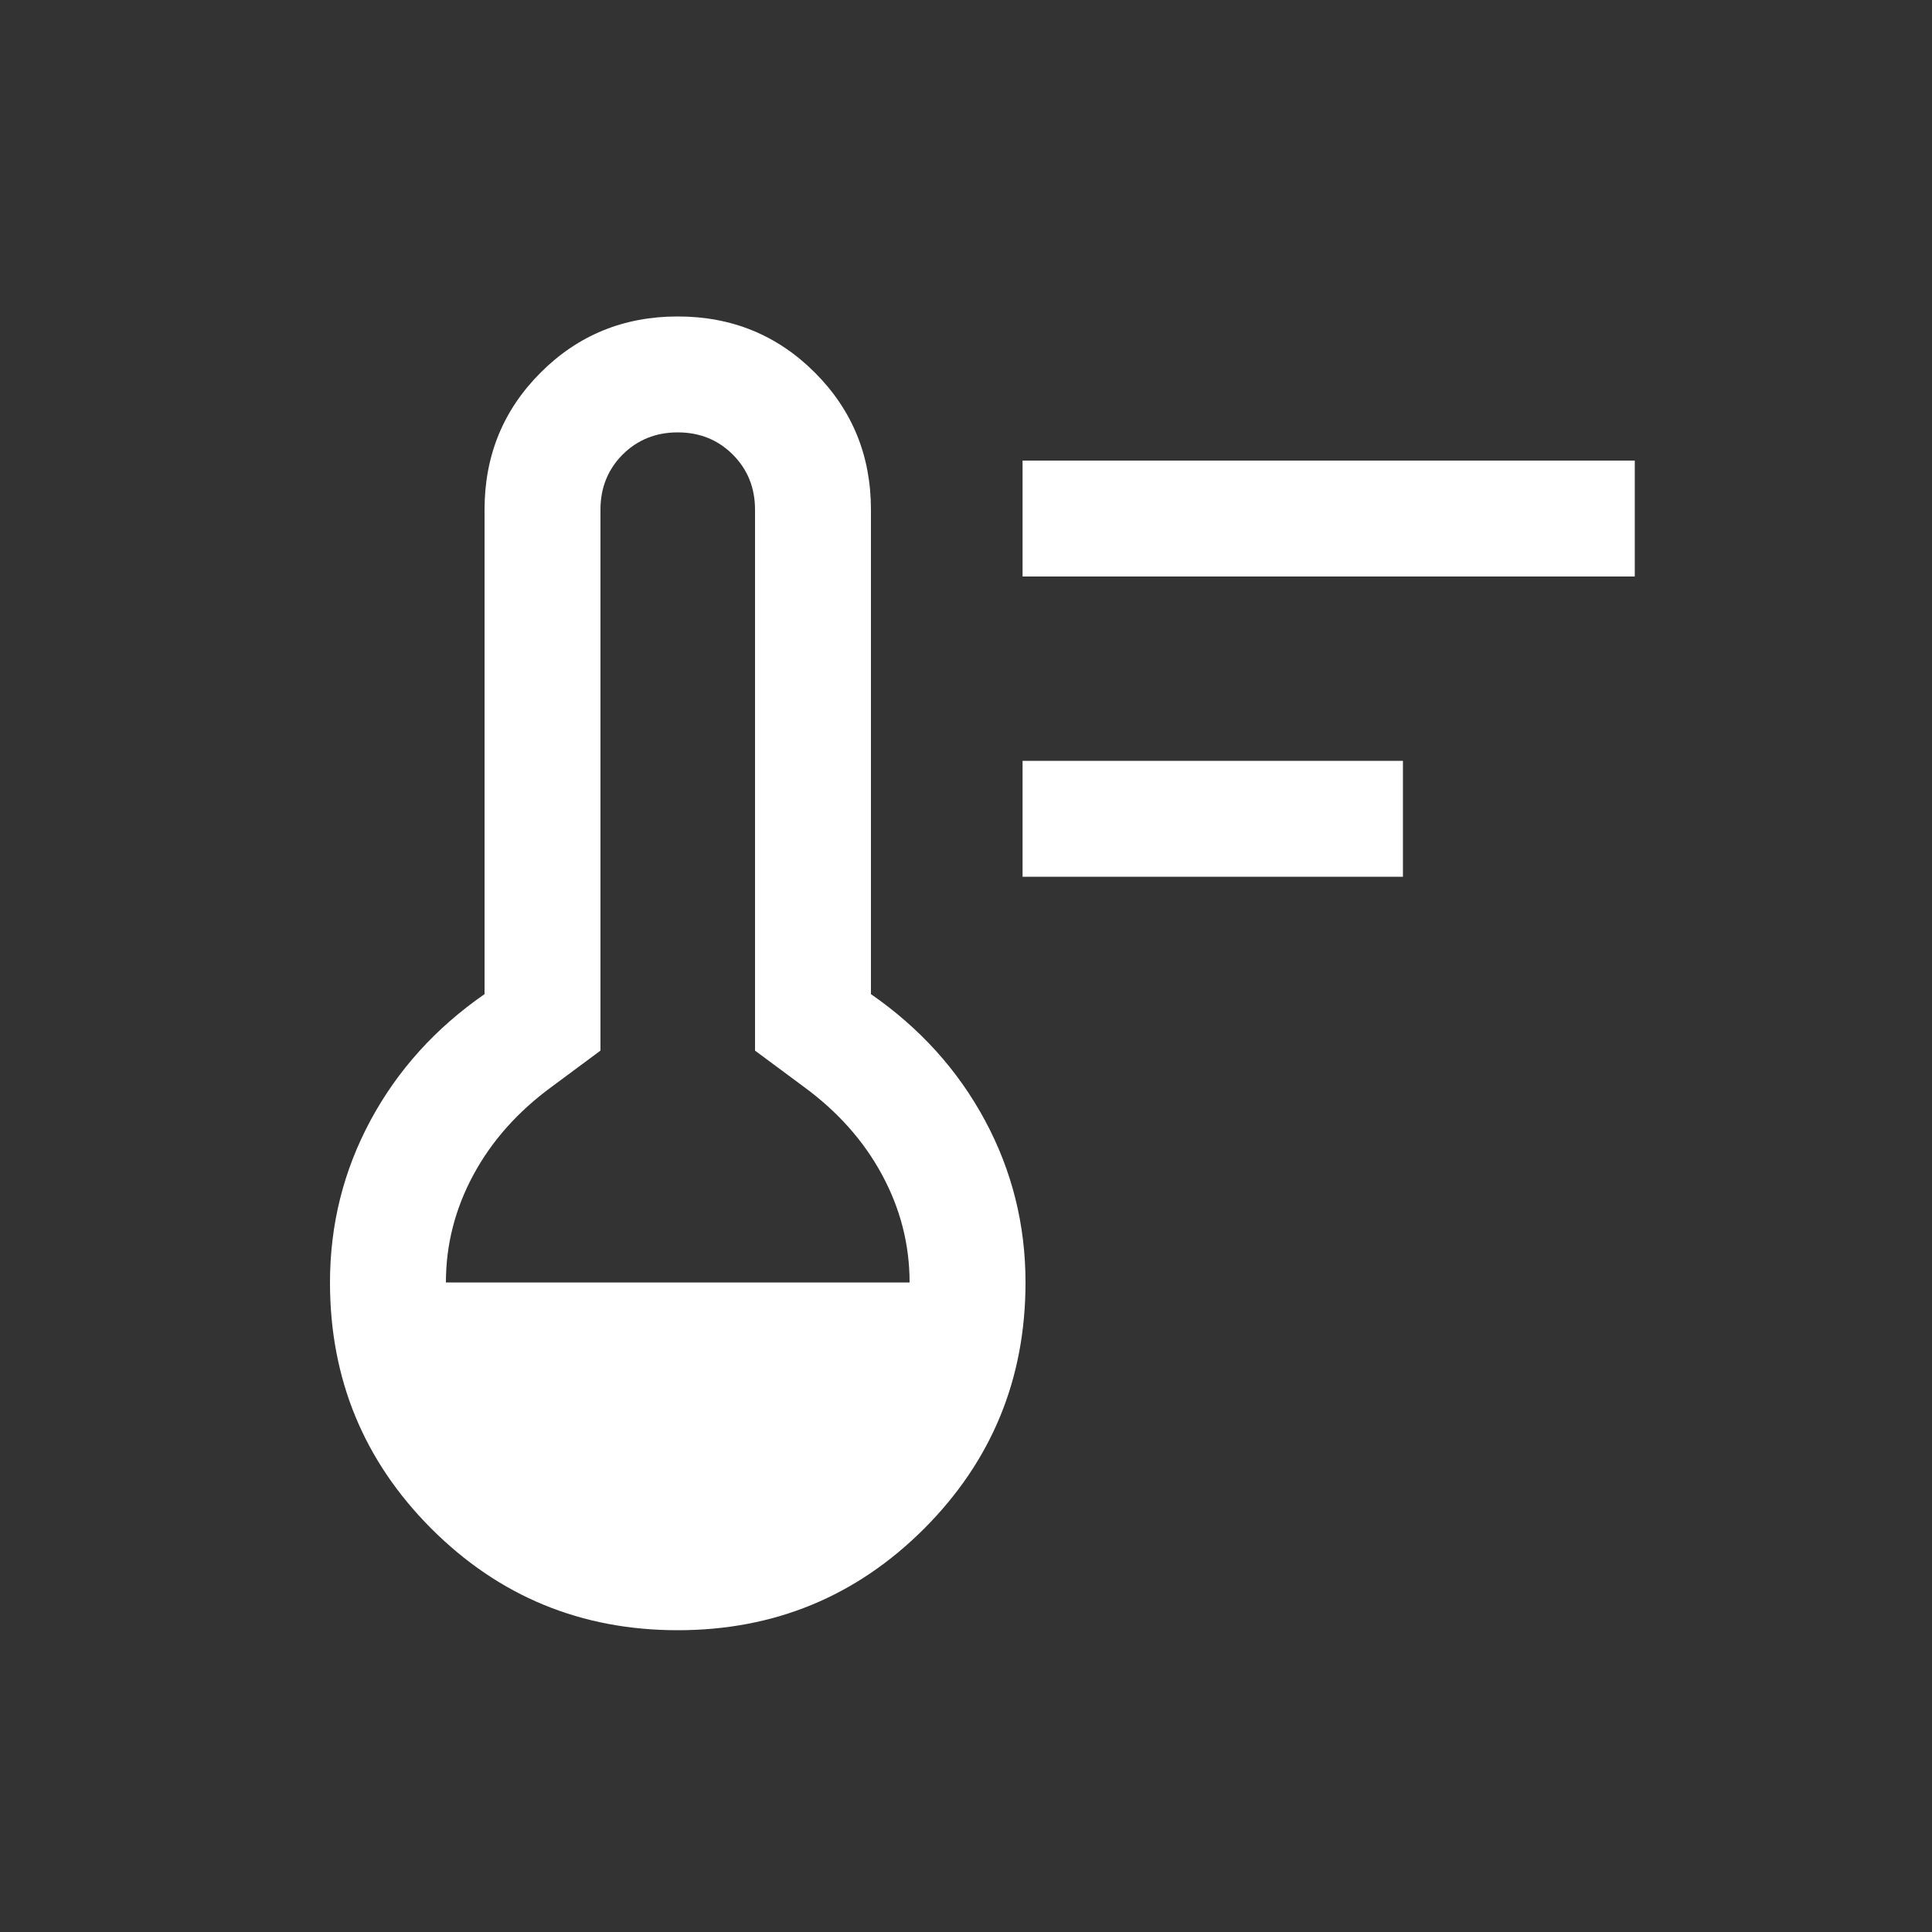 <svg width="25" height="25" viewBox="0 0 25 25" fill="none" xmlns="http://www.w3.org/2000/svg">
<rect x="0" y="0" width="25" height="25" fill="#333333" stroke="none"/>
<mask id="mask0_808_13" style="mask-type:alpha" maskUnits="userSpaceOnUse" x="0" y="0" width="25" height="25">
<rect x="0.693" y="0.595" width="24" height="24" fill="#D9D9D9"/>
</mask>
<g mask="url(#mask0_808_13)">
<path d="M13.232 11.345V9.845H18.154V11.345H13.232ZM13.232 7.46V5.96H21.154V7.46H13.232ZM8.77 21.095C7.521 21.095 6.459 20.657 5.583 19.782C4.708 18.906 4.27 17.844 4.27 16.595C4.27 15.846 4.445 15.147 4.795 14.497C5.145 13.847 5.637 13.303 6.27 12.864V6.595C6.27 5.896 6.512 5.305 6.996 4.821C7.48 4.337 8.071 4.095 8.77 4.095C9.469 4.095 10.06 4.337 10.544 4.821C11.028 5.305 11.27 5.896 11.27 6.595V12.864C11.903 13.303 12.395 13.847 12.745 14.497C13.095 15.147 13.27 15.846 13.27 16.595C13.27 17.844 12.832 18.906 11.957 19.782C11.081 20.657 10.019 21.095 8.77 21.095ZM5.77 16.595H11.77C11.77 16.105 11.651 15.641 11.414 15.202C11.177 14.763 10.838 14.382 10.397 14.06L9.77 13.595V6.595C9.77 6.312 9.674 6.074 9.482 5.882C9.291 5.691 9.053 5.595 8.77 5.595C8.487 5.595 8.249 5.691 8.057 5.882C7.866 6.074 7.77 6.312 7.77 6.595V13.595L7.143 14.06C6.702 14.382 6.363 14.763 6.126 15.202C5.889 15.641 5.77 16.105 5.77 16.595Z" fill="white"/>
</g>
</svg>
